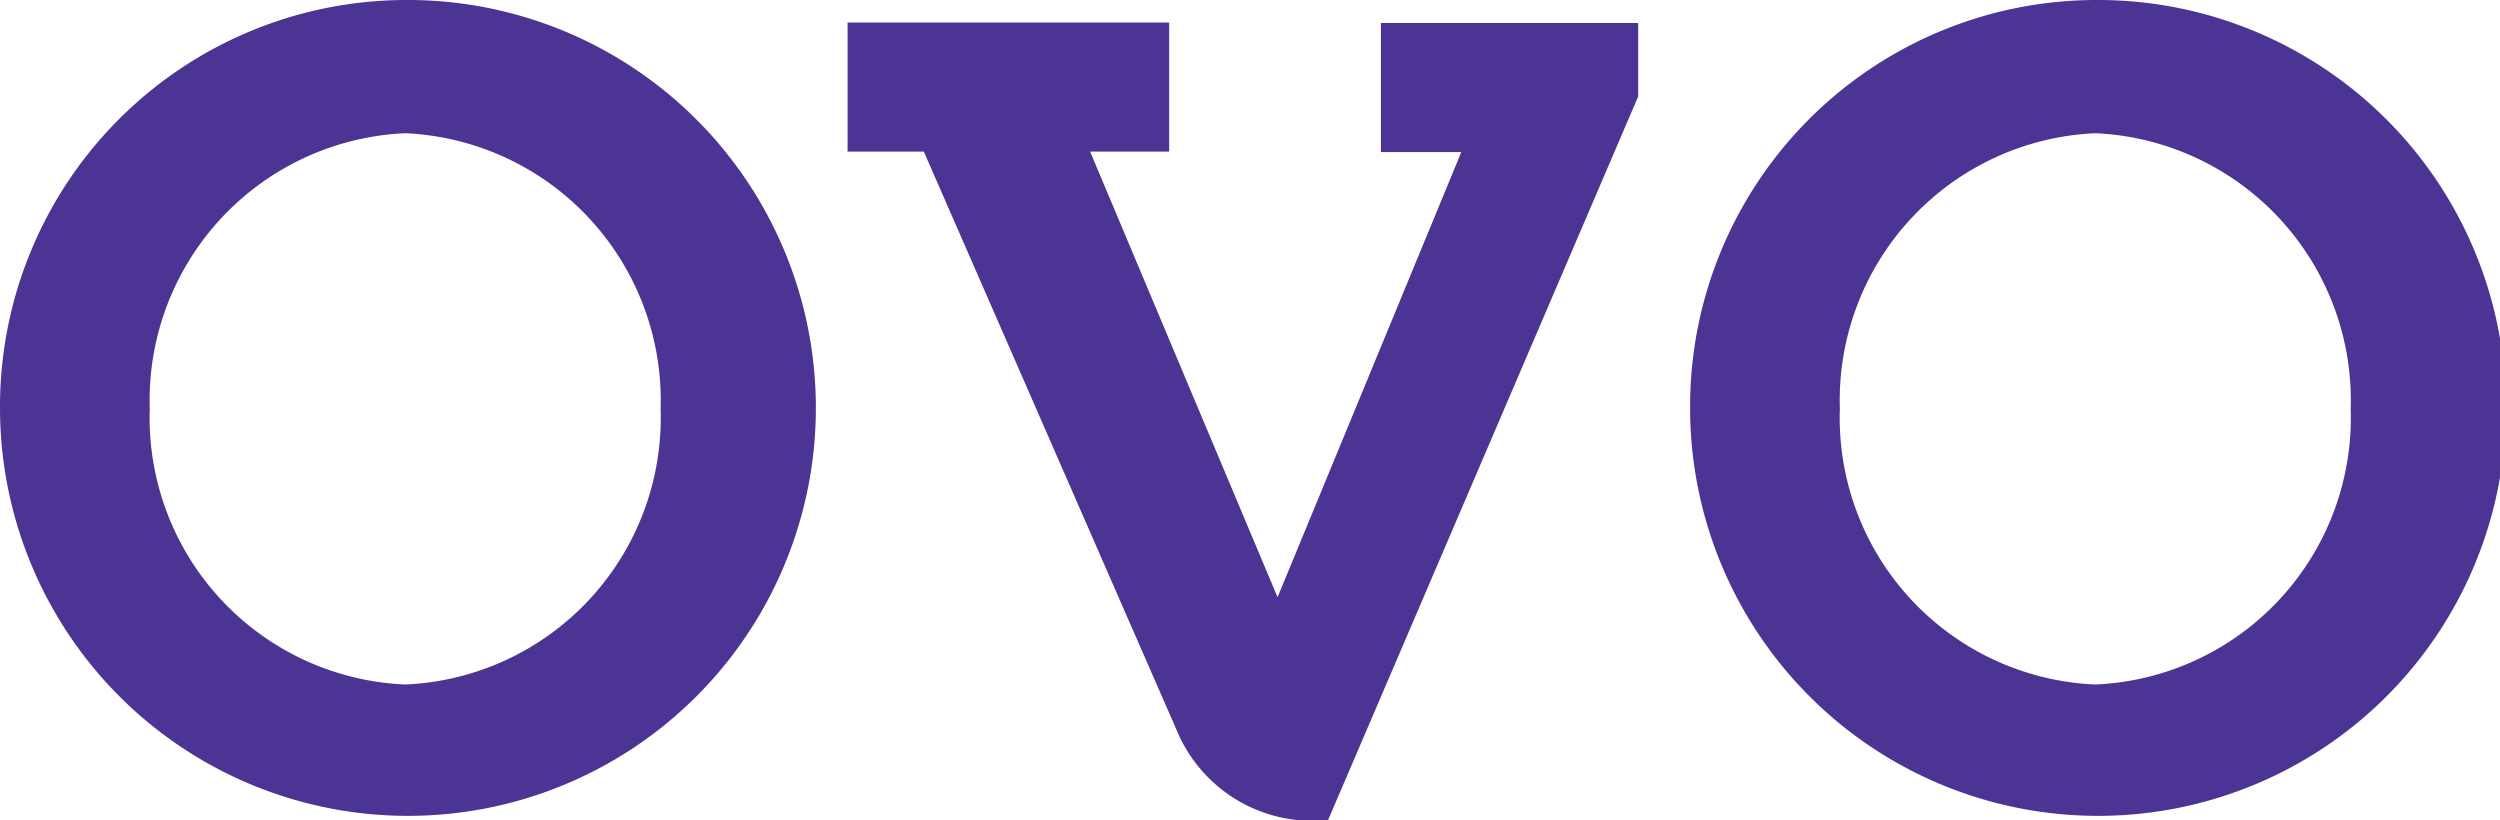 <svg xmlns="http://www.w3.org/2000/svg" viewBox="0 0 54.42 17.85"><title>OVO</title><g id="Layer_2" data-name="Layer 2"><g id="Layer_1-2" data-name="Layer 1"><path d="M18.45.49h7V3.3H23.73L27.81,13l4-9.69H30.06V.5h5.6V2.1L28.91,17.85A3.2,3.2,0,0,1,25.66,16L20.11,3.3H18.45V.49ZM8.82,0A8.88,8.88,0,1,1,0,8.88,8.85,8.85,0,0,1,8.82,0Zm0,2.9a5.82,5.82,0,0,1,5.56,6,5.81,5.81,0,0,1-5.56,6,5.81,5.81,0,0,1-5.56-6,5.82,5.82,0,0,1,5.56-6ZM45.61,0a8.88,8.88,0,1,1-8.82,8.88A8.85,8.85,0,0,1,45.61,0Zm0,2.9a5.82,5.82,0,0,1,5.56,6,5.81,5.81,0,0,1-5.56,6,5.81,5.81,0,0,1-5.56-6,5.82,5.82,0,0,1,5.56-6Z" fill="#4c3494" fill-rule="evenodd"/></g></g></svg>